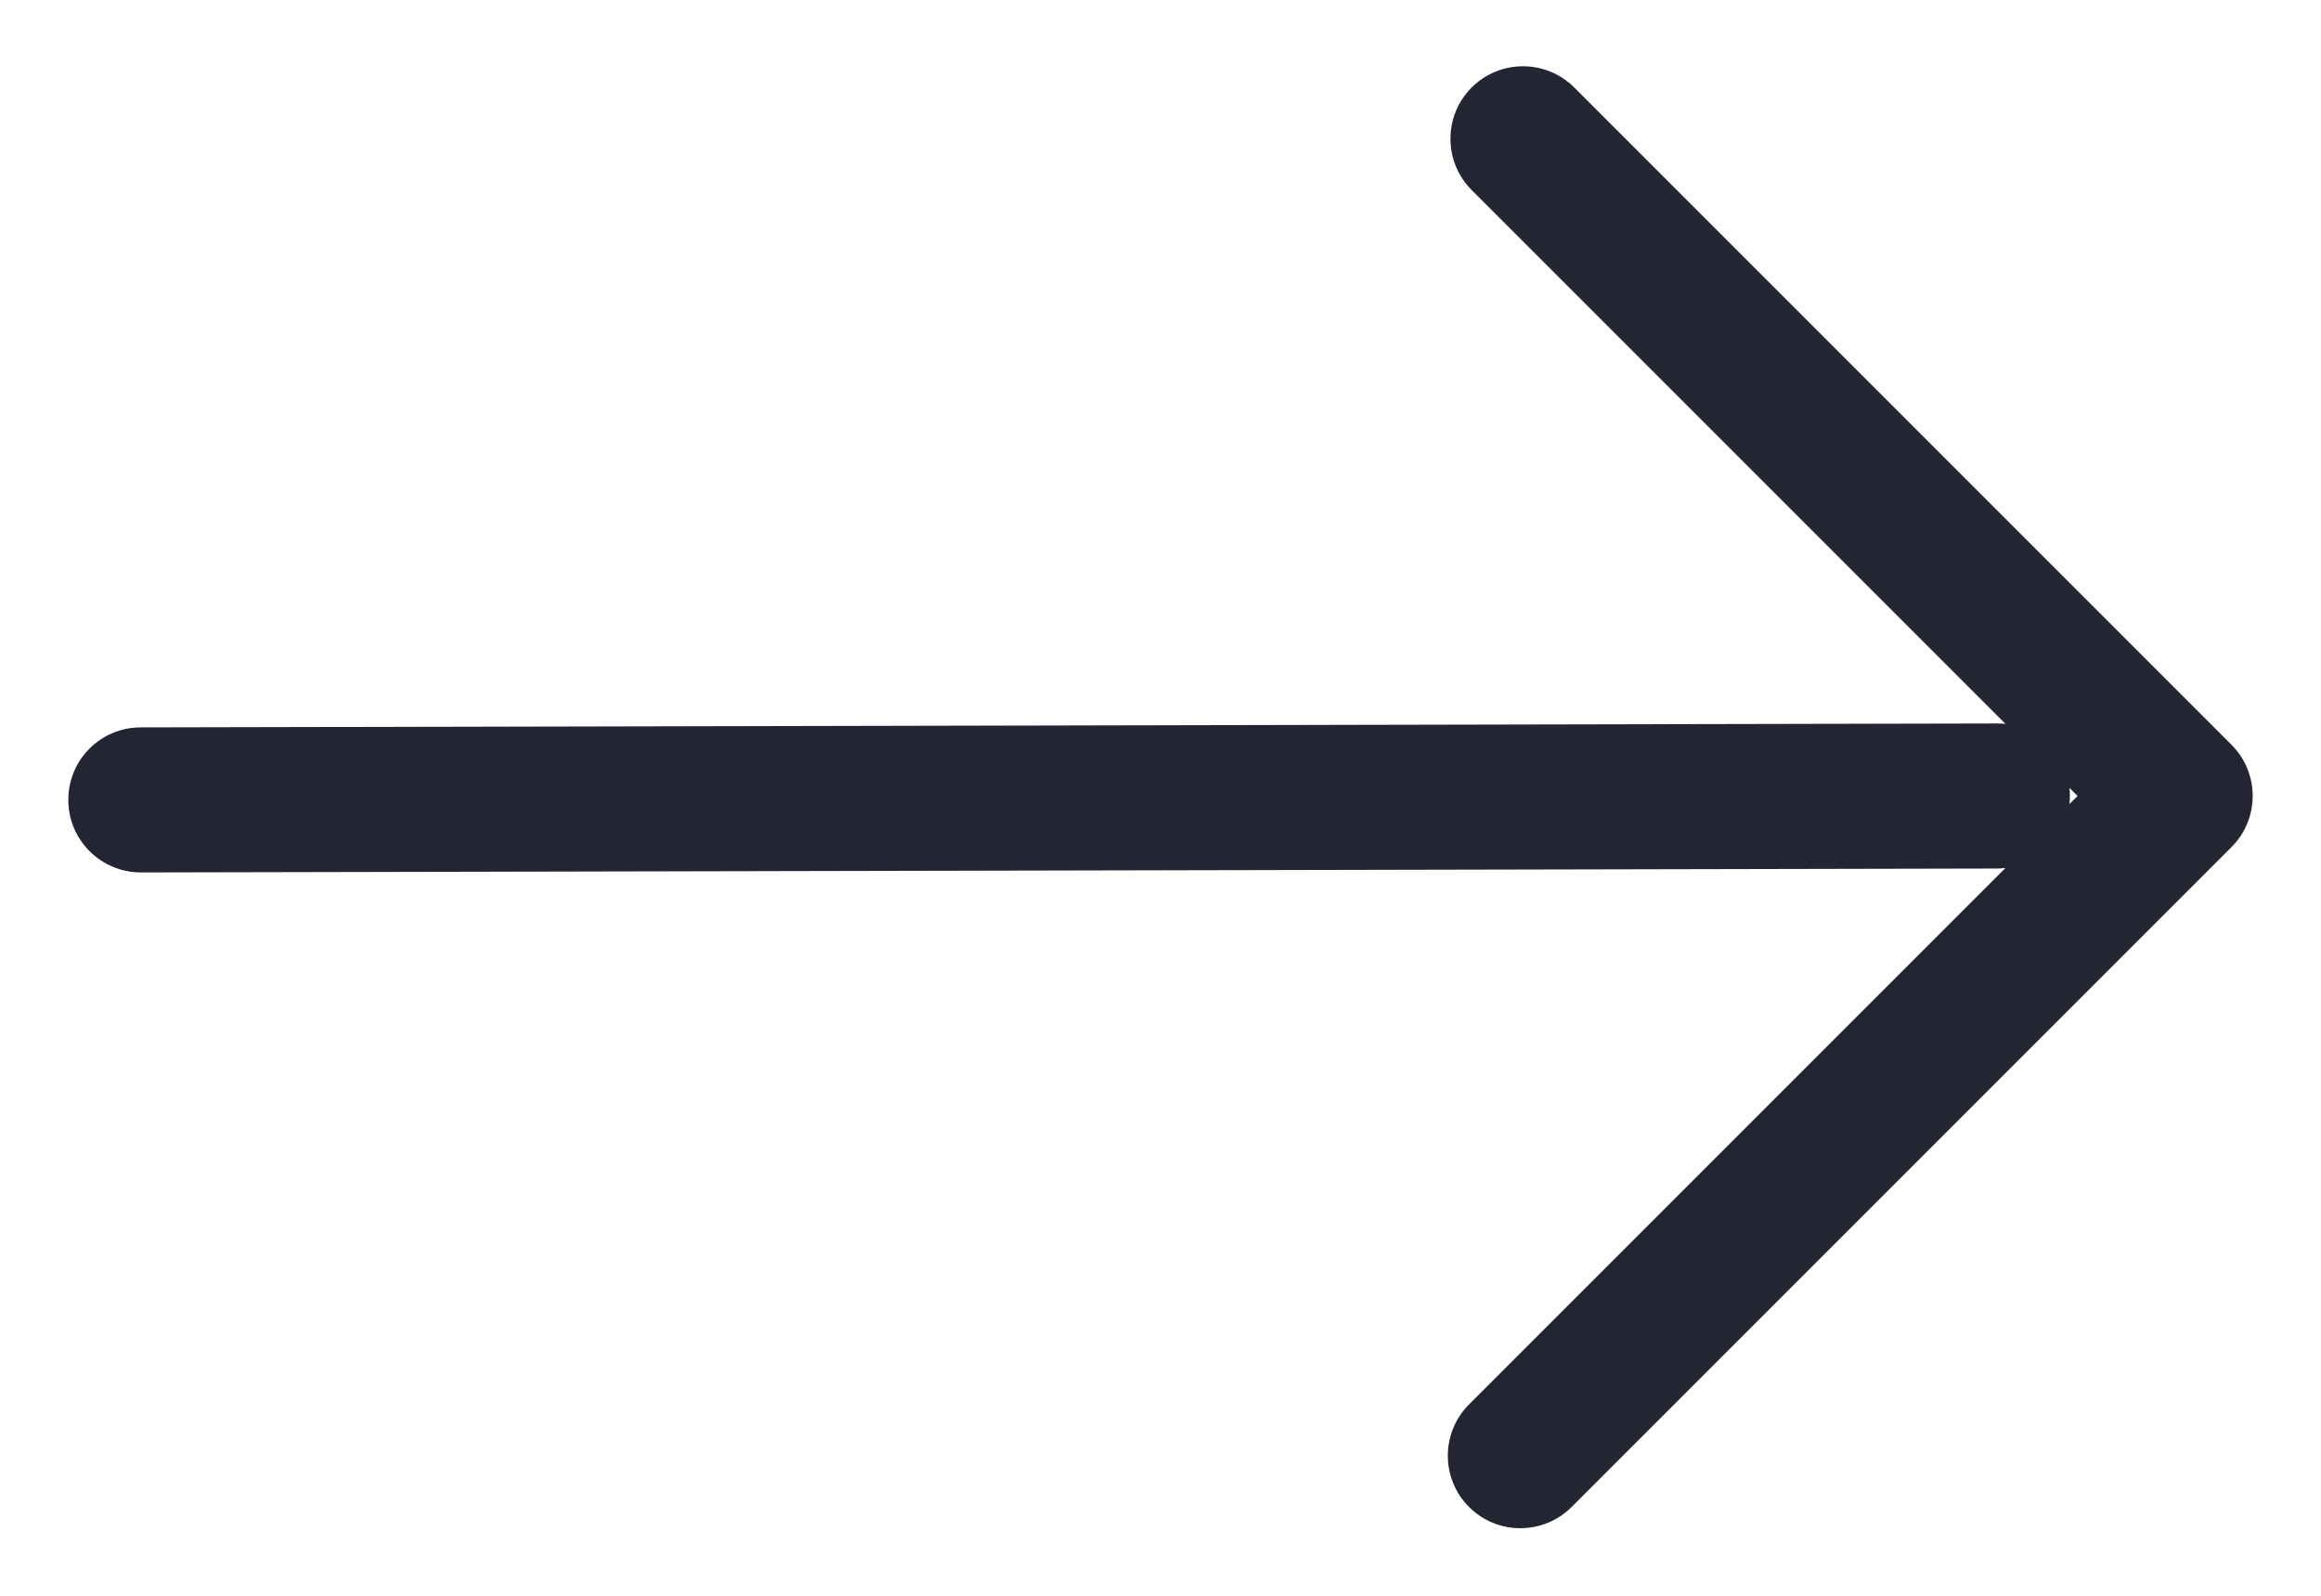 <svg width="16" height="11" viewBox="0 0 16 11" fill="none" xmlns="http://www.w3.org/2000/svg">
<path fill-rule="evenodd" clip-rule="evenodd" d="M10.834 10.388L15.382 5.84C15.578 5.645 15.578 5.328 15.382 5.133L10.852 0.603C10.657 0.408 10.341 0.408 10.145 0.603C9.95 0.798 9.95 1.115 10.145 1.31L13.825 4.99C13.806 4.988 13.787 4.987 13.768 4.987L0.97 5.014C0.694 5.014 0.47 5.238 0.471 5.515C0.471 5.791 0.696 6.014 0.972 6.014L13.77 5.987C13.789 5.987 13.807 5.985 13.825 5.983L10.127 9.681C9.932 9.876 9.932 10.193 10.127 10.388C10.322 10.583 10.639 10.583 10.834 10.388ZM14.266 5.542L14.322 5.487L14.266 5.431C14.268 5.449 14.269 5.467 14.269 5.486C14.269 5.505 14.268 5.524 14.266 5.542Z" fill="#242533"/>
</svg>
